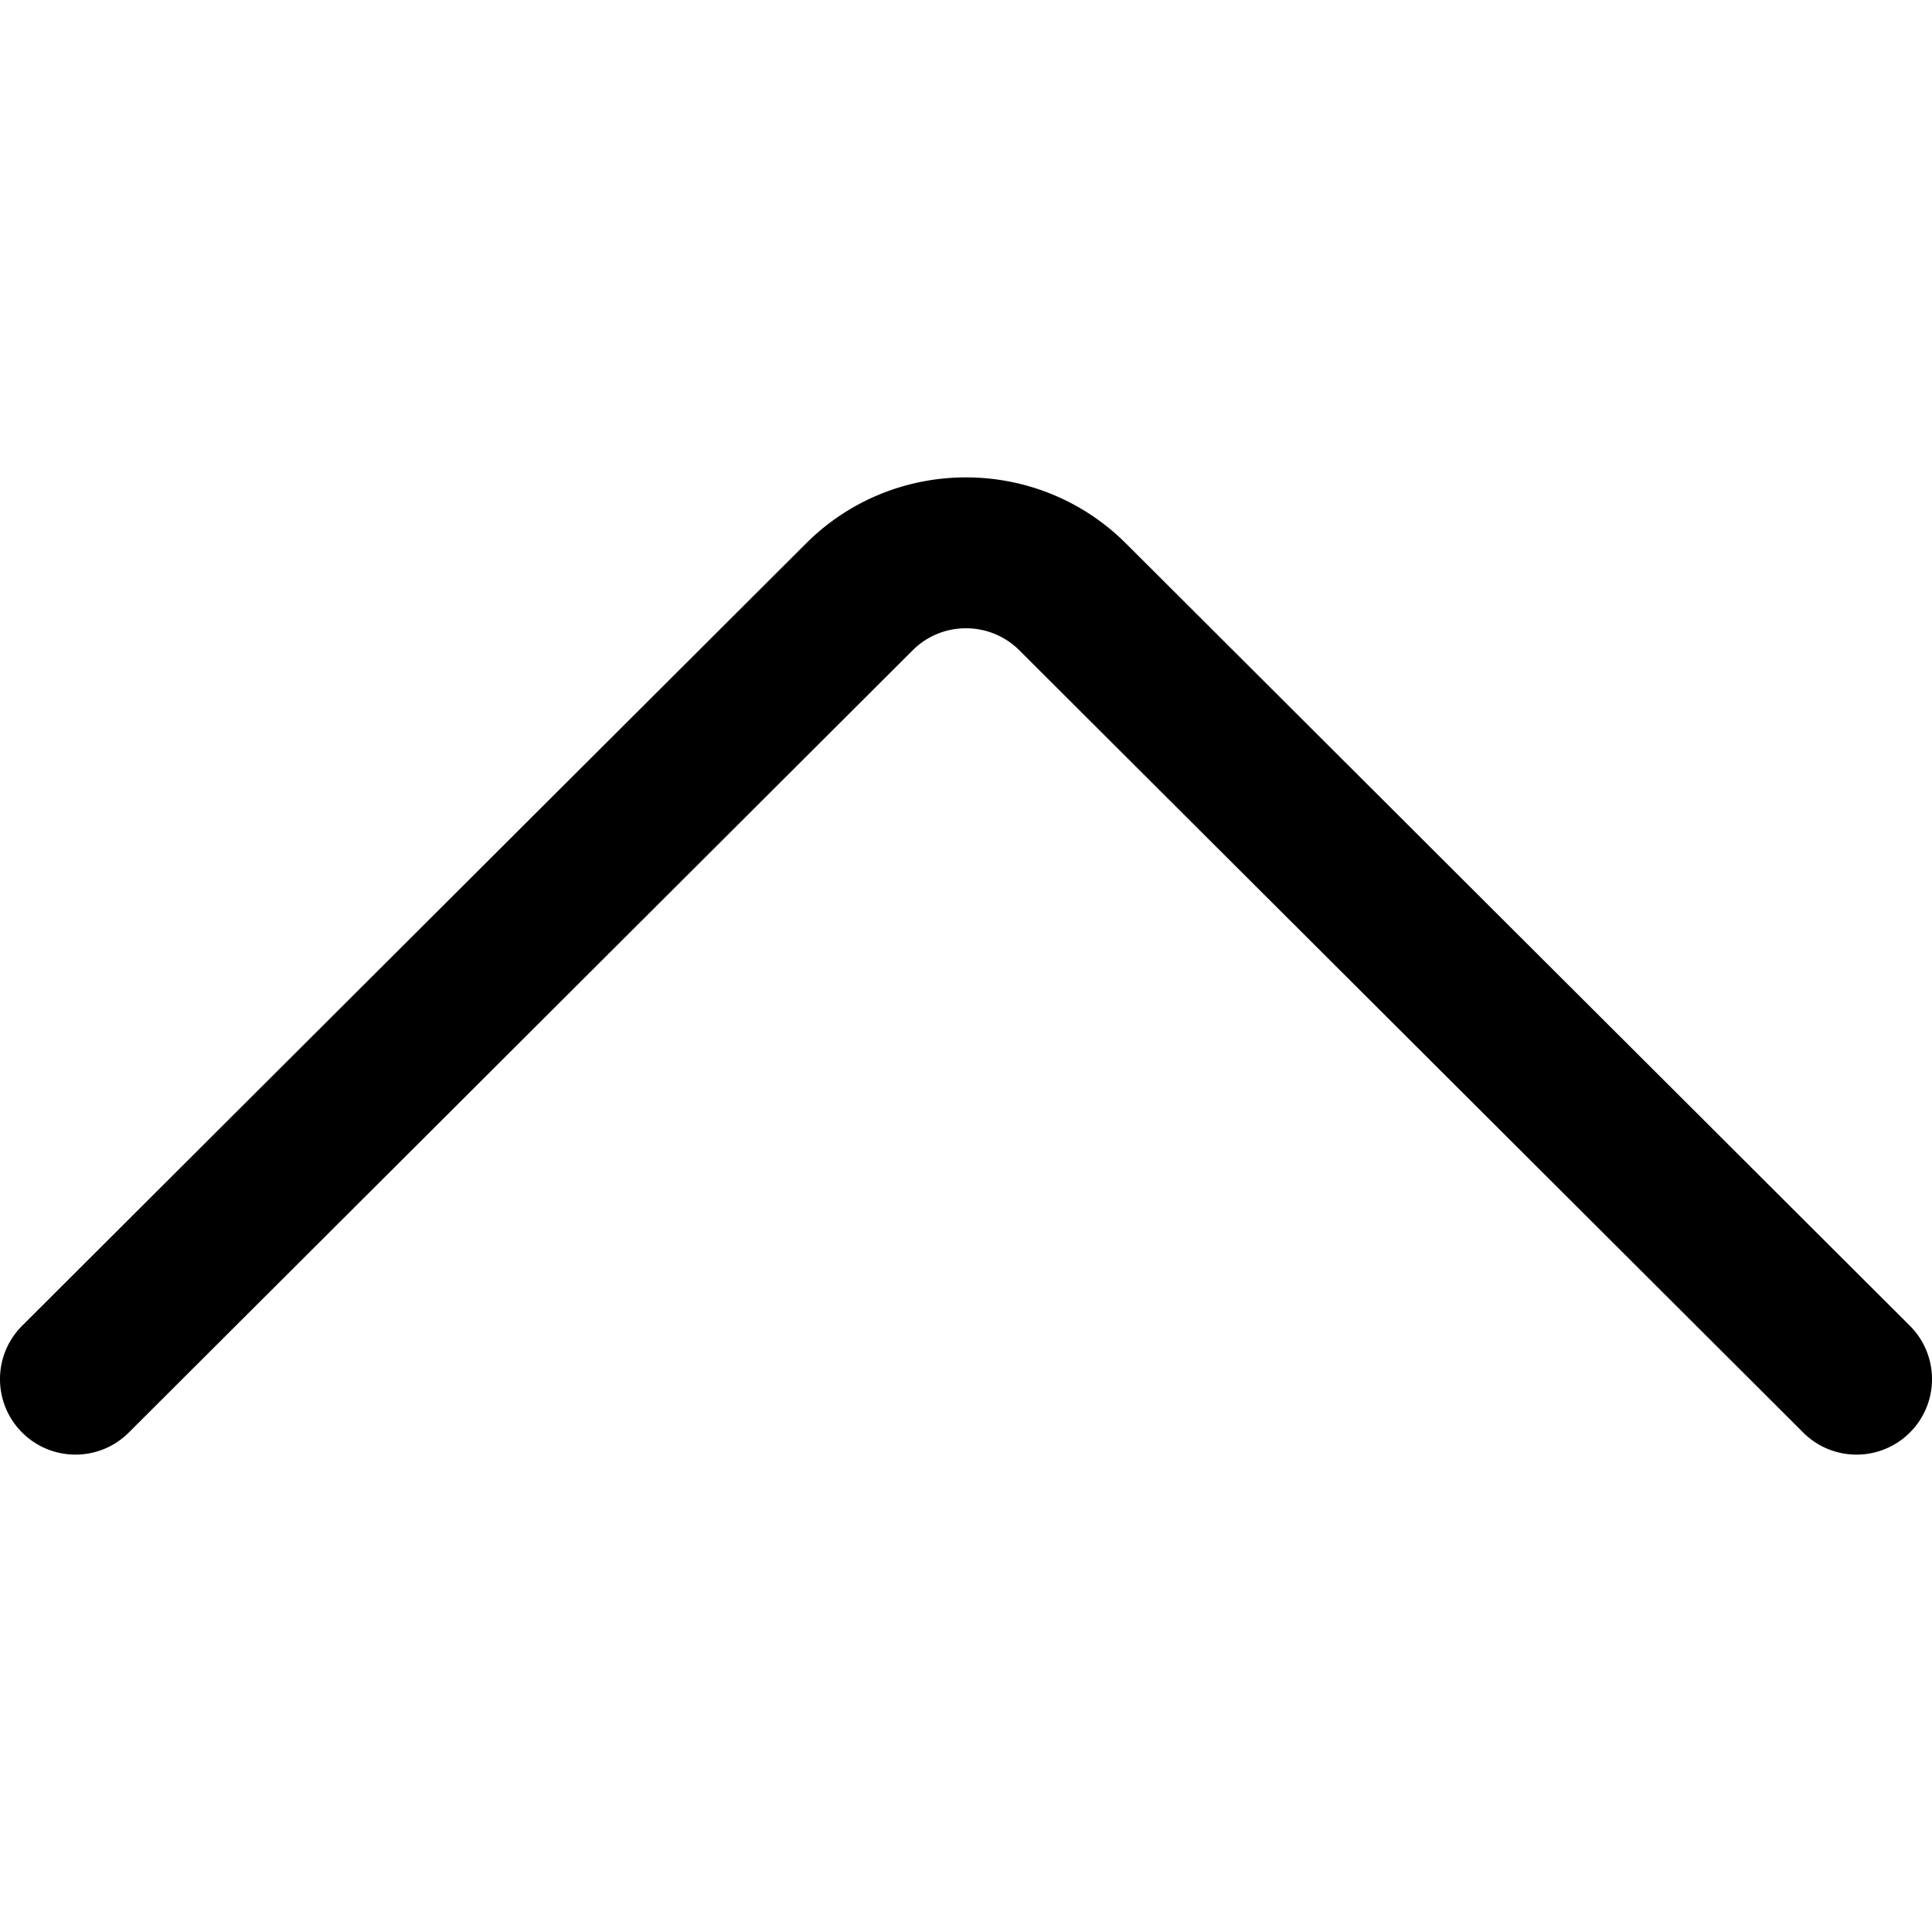 <?xml version="1.0" standalone="no"?><!DOCTYPE svg PUBLIC "-//W3C//DTD SVG 1.1//EN" "http://www.w3.org/Graphics/SVG/1.1/DTD/svg11.dtd"><svg t="1561833831347" class="icon" viewBox="0 0 1024 1024" version="1.1" xmlns="http://www.w3.org/2000/svg" p-id="5256" xmlns:xlink="http://www.w3.org/1999/xlink" width="200" height="200"><defs><style type="text/css"></style></defs><path d="M1012.256 702.663l-415.403-414.541c-46.786-46.788-122.916-46.79-169.676-0.03L11.744 702.661c-15.636 15.604-15.662 40.93-0.058 56.568 15.604 15.636 40.93 15.664 56.568 0.058l415.463-414.599c15.596-15.594 40.972-15.596 56.598 0.03l415.433 414.571A39.87 39.87 0 0 0 984.002 770.976c10.25 0 20.5-3.916 28.312-11.744 15.606-15.638 15.578-40.964-0.058-56.568z" p-id="5257"></path></svg>